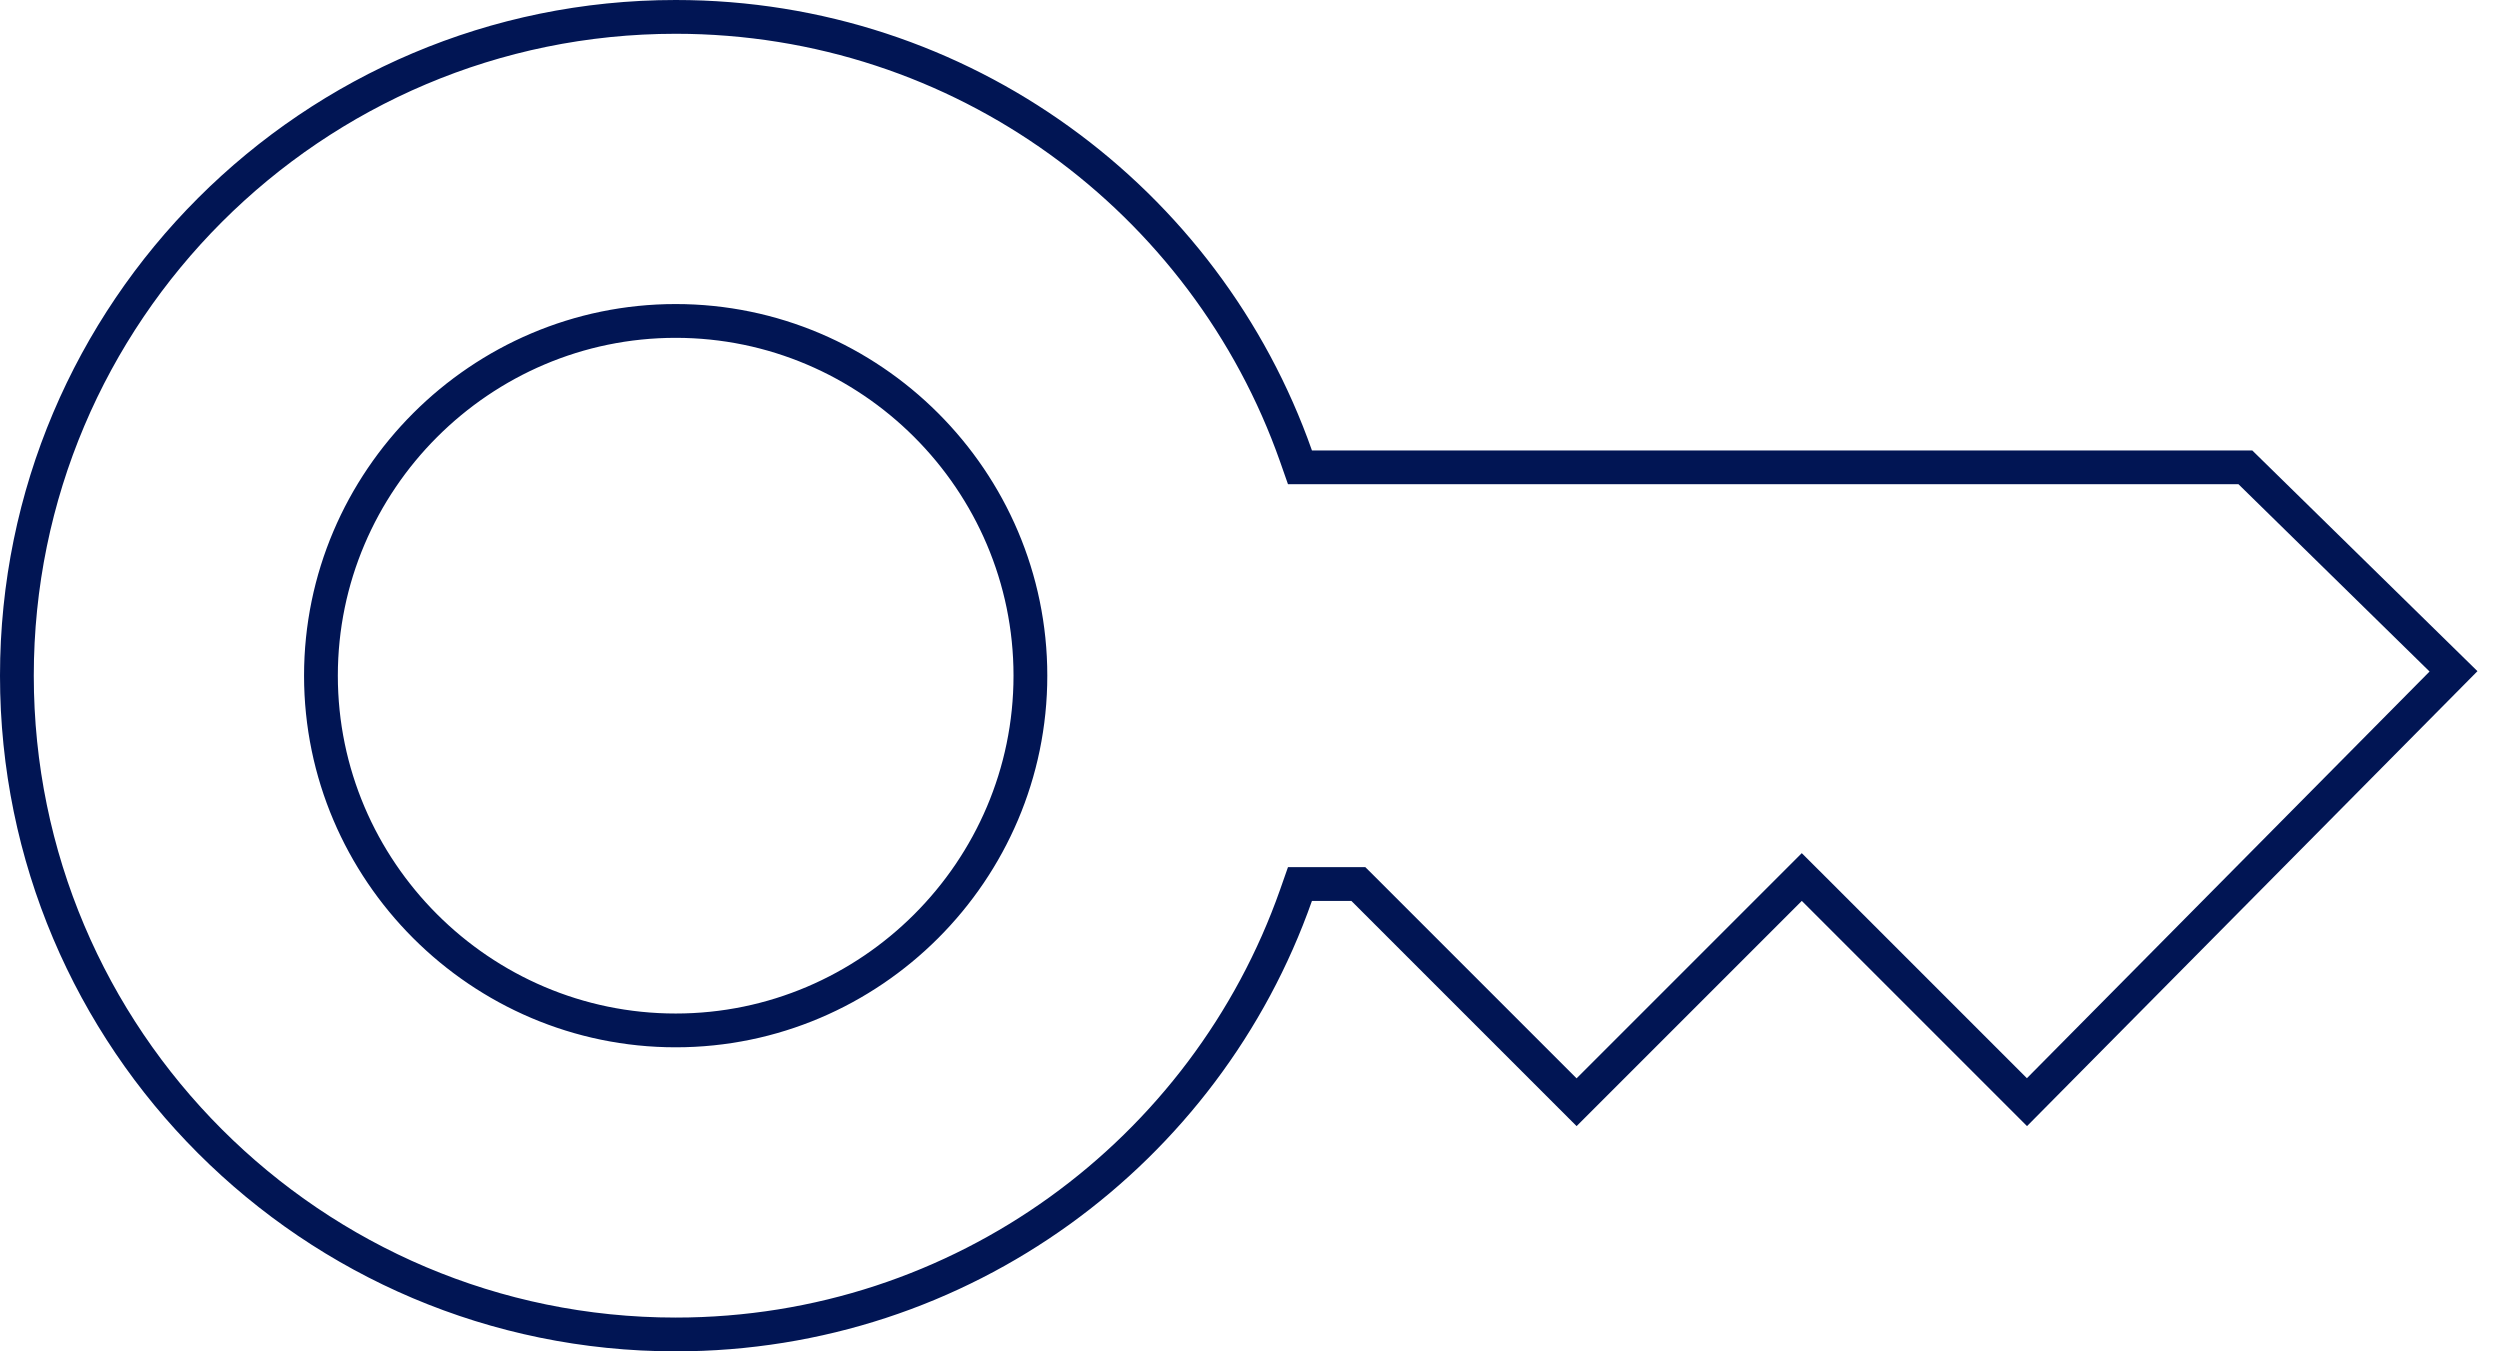 <svg width="74" height="40" viewBox="0 0 74 40" fill="none" xmlns="http://www.w3.org/2000/svg">
<path d="M72.624 19.872L59.998 32.624L53.687 26.313L53.333 25.96L52.98 26.313L46.667 32.626L40.354 26.313L40.207 26.167H40H38.833H38.479L38.362 26.501C35.697 34.074 28.481 39.5 20 39.5C9.243 39.5 0.5 30.757 0.5 20C0.5 9.243 9.243 0.5 20 0.5C28.481 0.5 35.697 5.926 38.362 13.499L38.479 13.833H38.833H66.463L72.624 19.872ZM9.5 20C9.5 25.776 14.224 30.5 20 30.5C25.776 30.5 30.5 25.776 30.5 20C30.5 14.224 25.776 9.5 20 9.5C14.224 9.5 9.5 14.224 9.5 20Z" stroke="#011554"/>
</svg>
